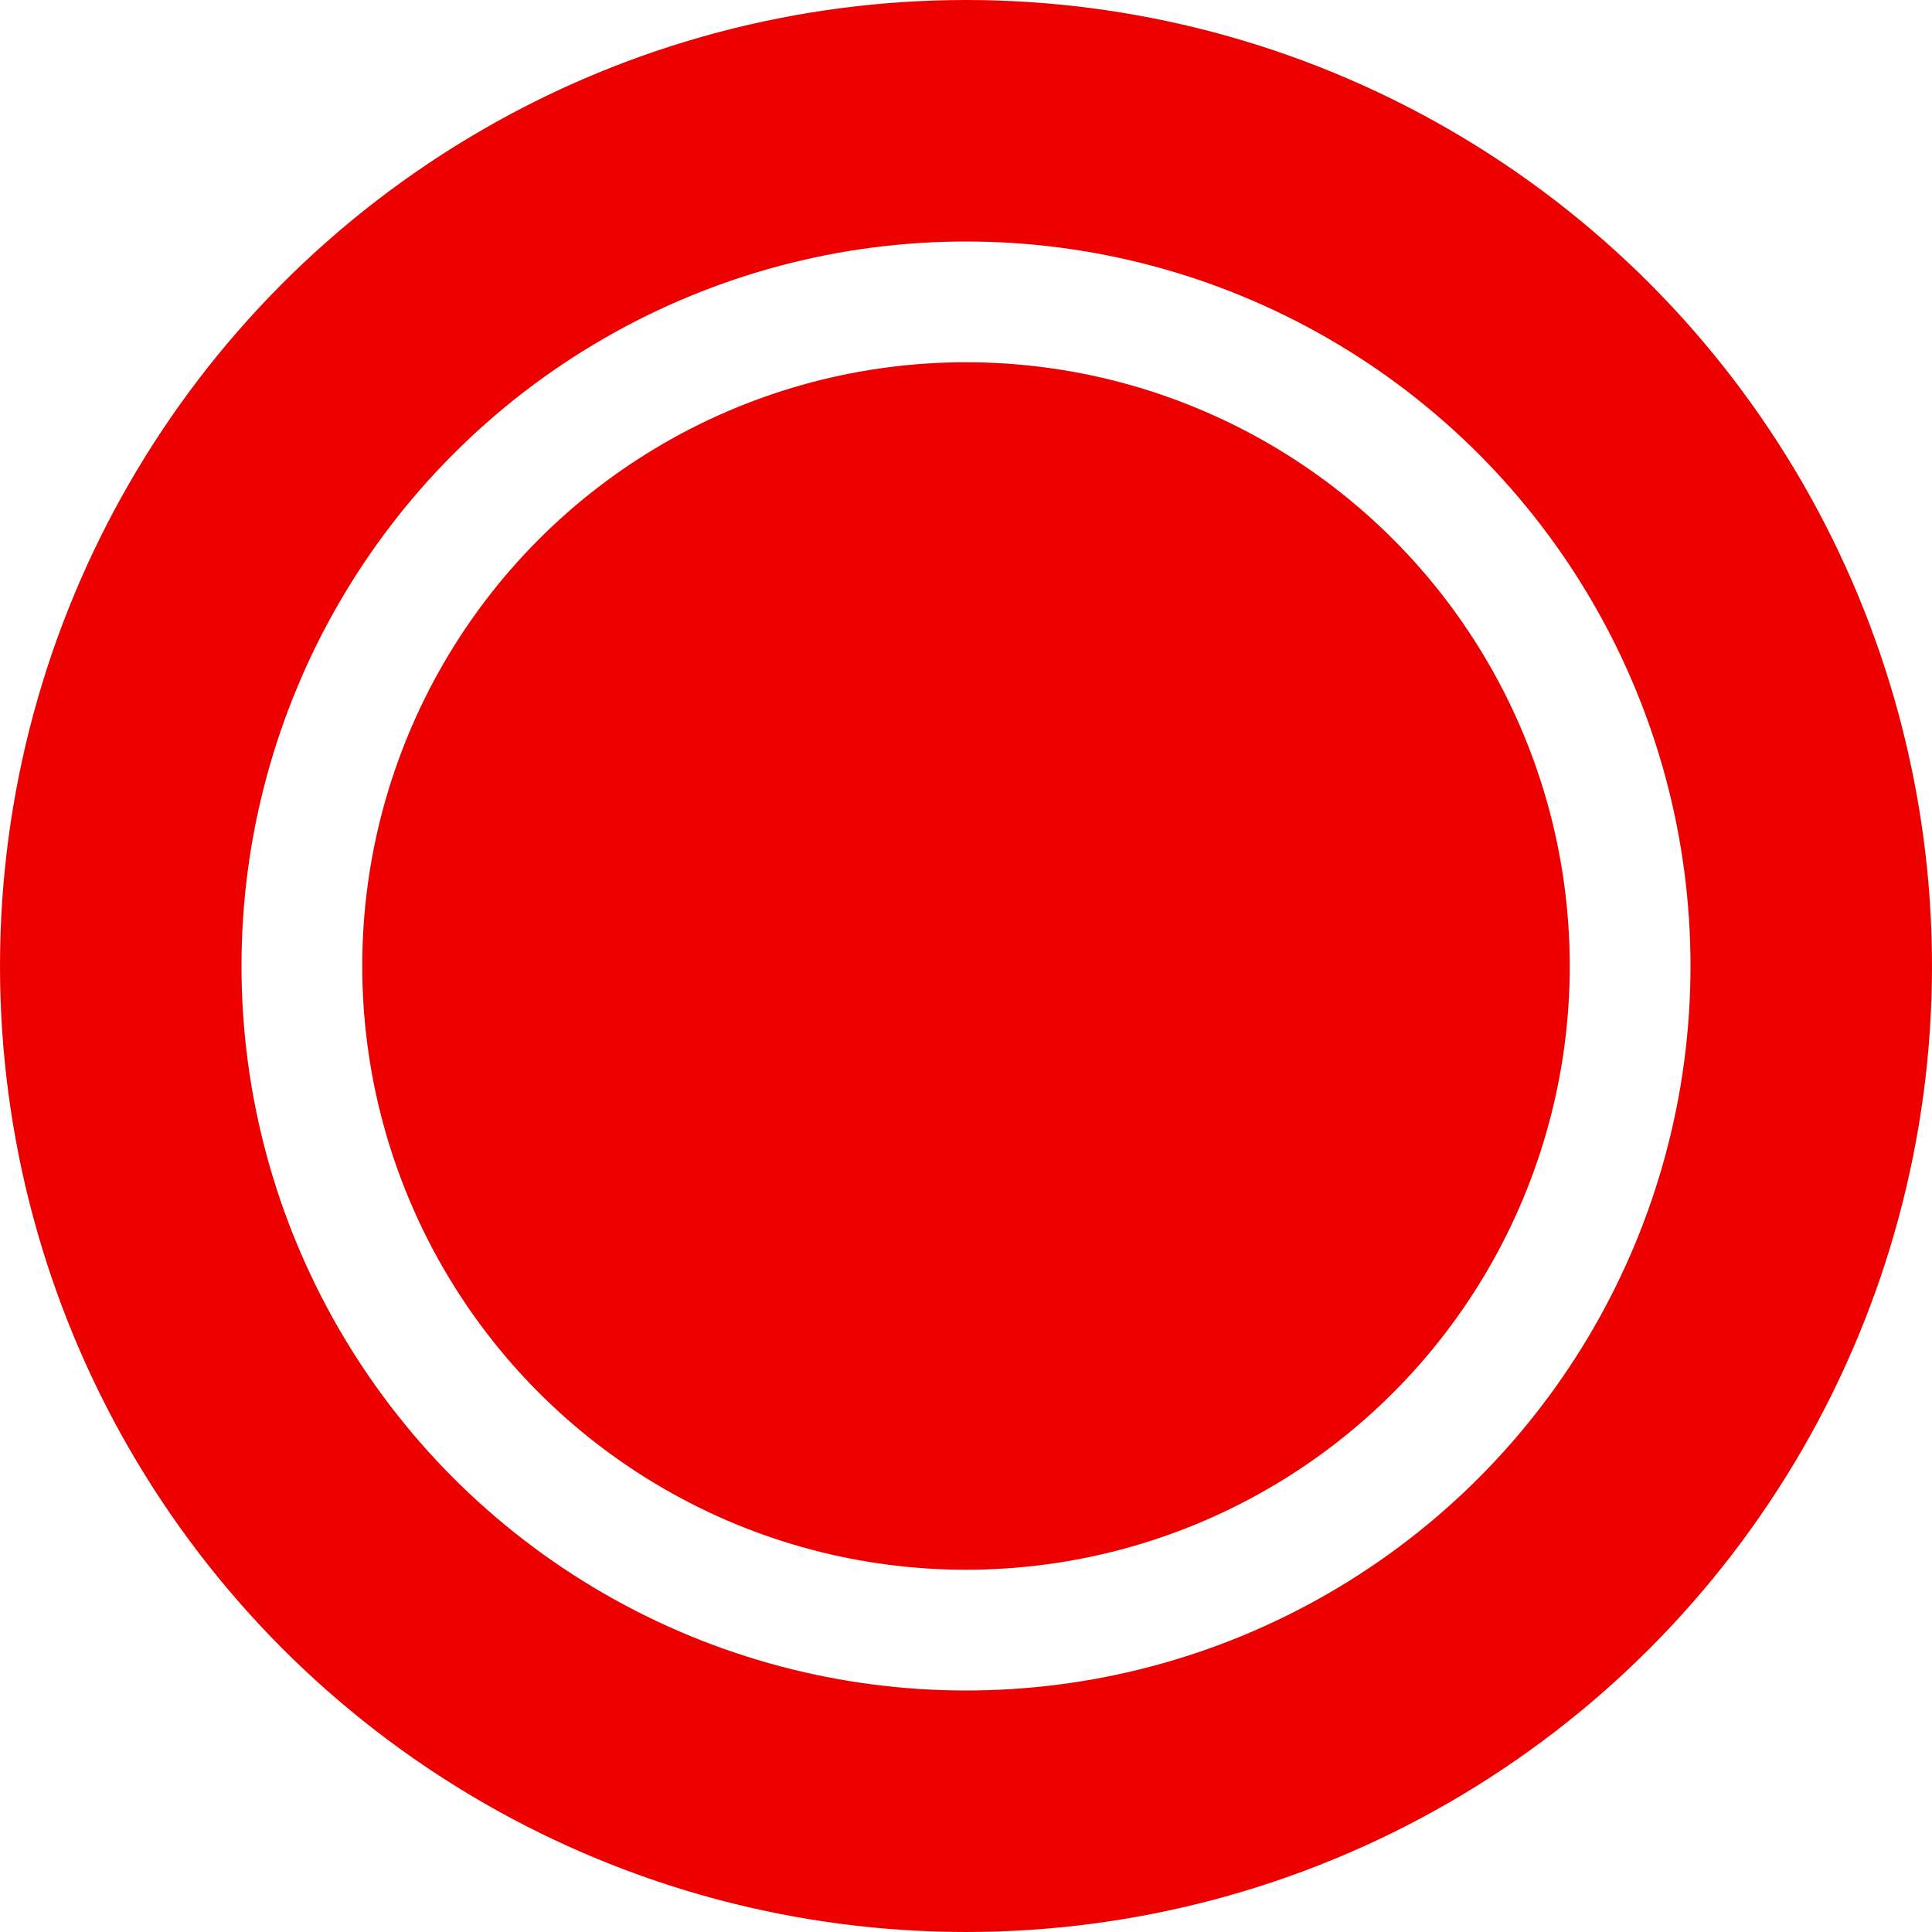 <svg width="32" height="32" viewBox="0 0 32 32" fill="none" xmlns="http://www.w3.org/2000/svg">
<circle cx="16" cy="16" r="10" fill="#ED0000"/>
<circle cx="16" cy="16" r="14" stroke="#ED0000" stroke-width="4"/>
</svg>

